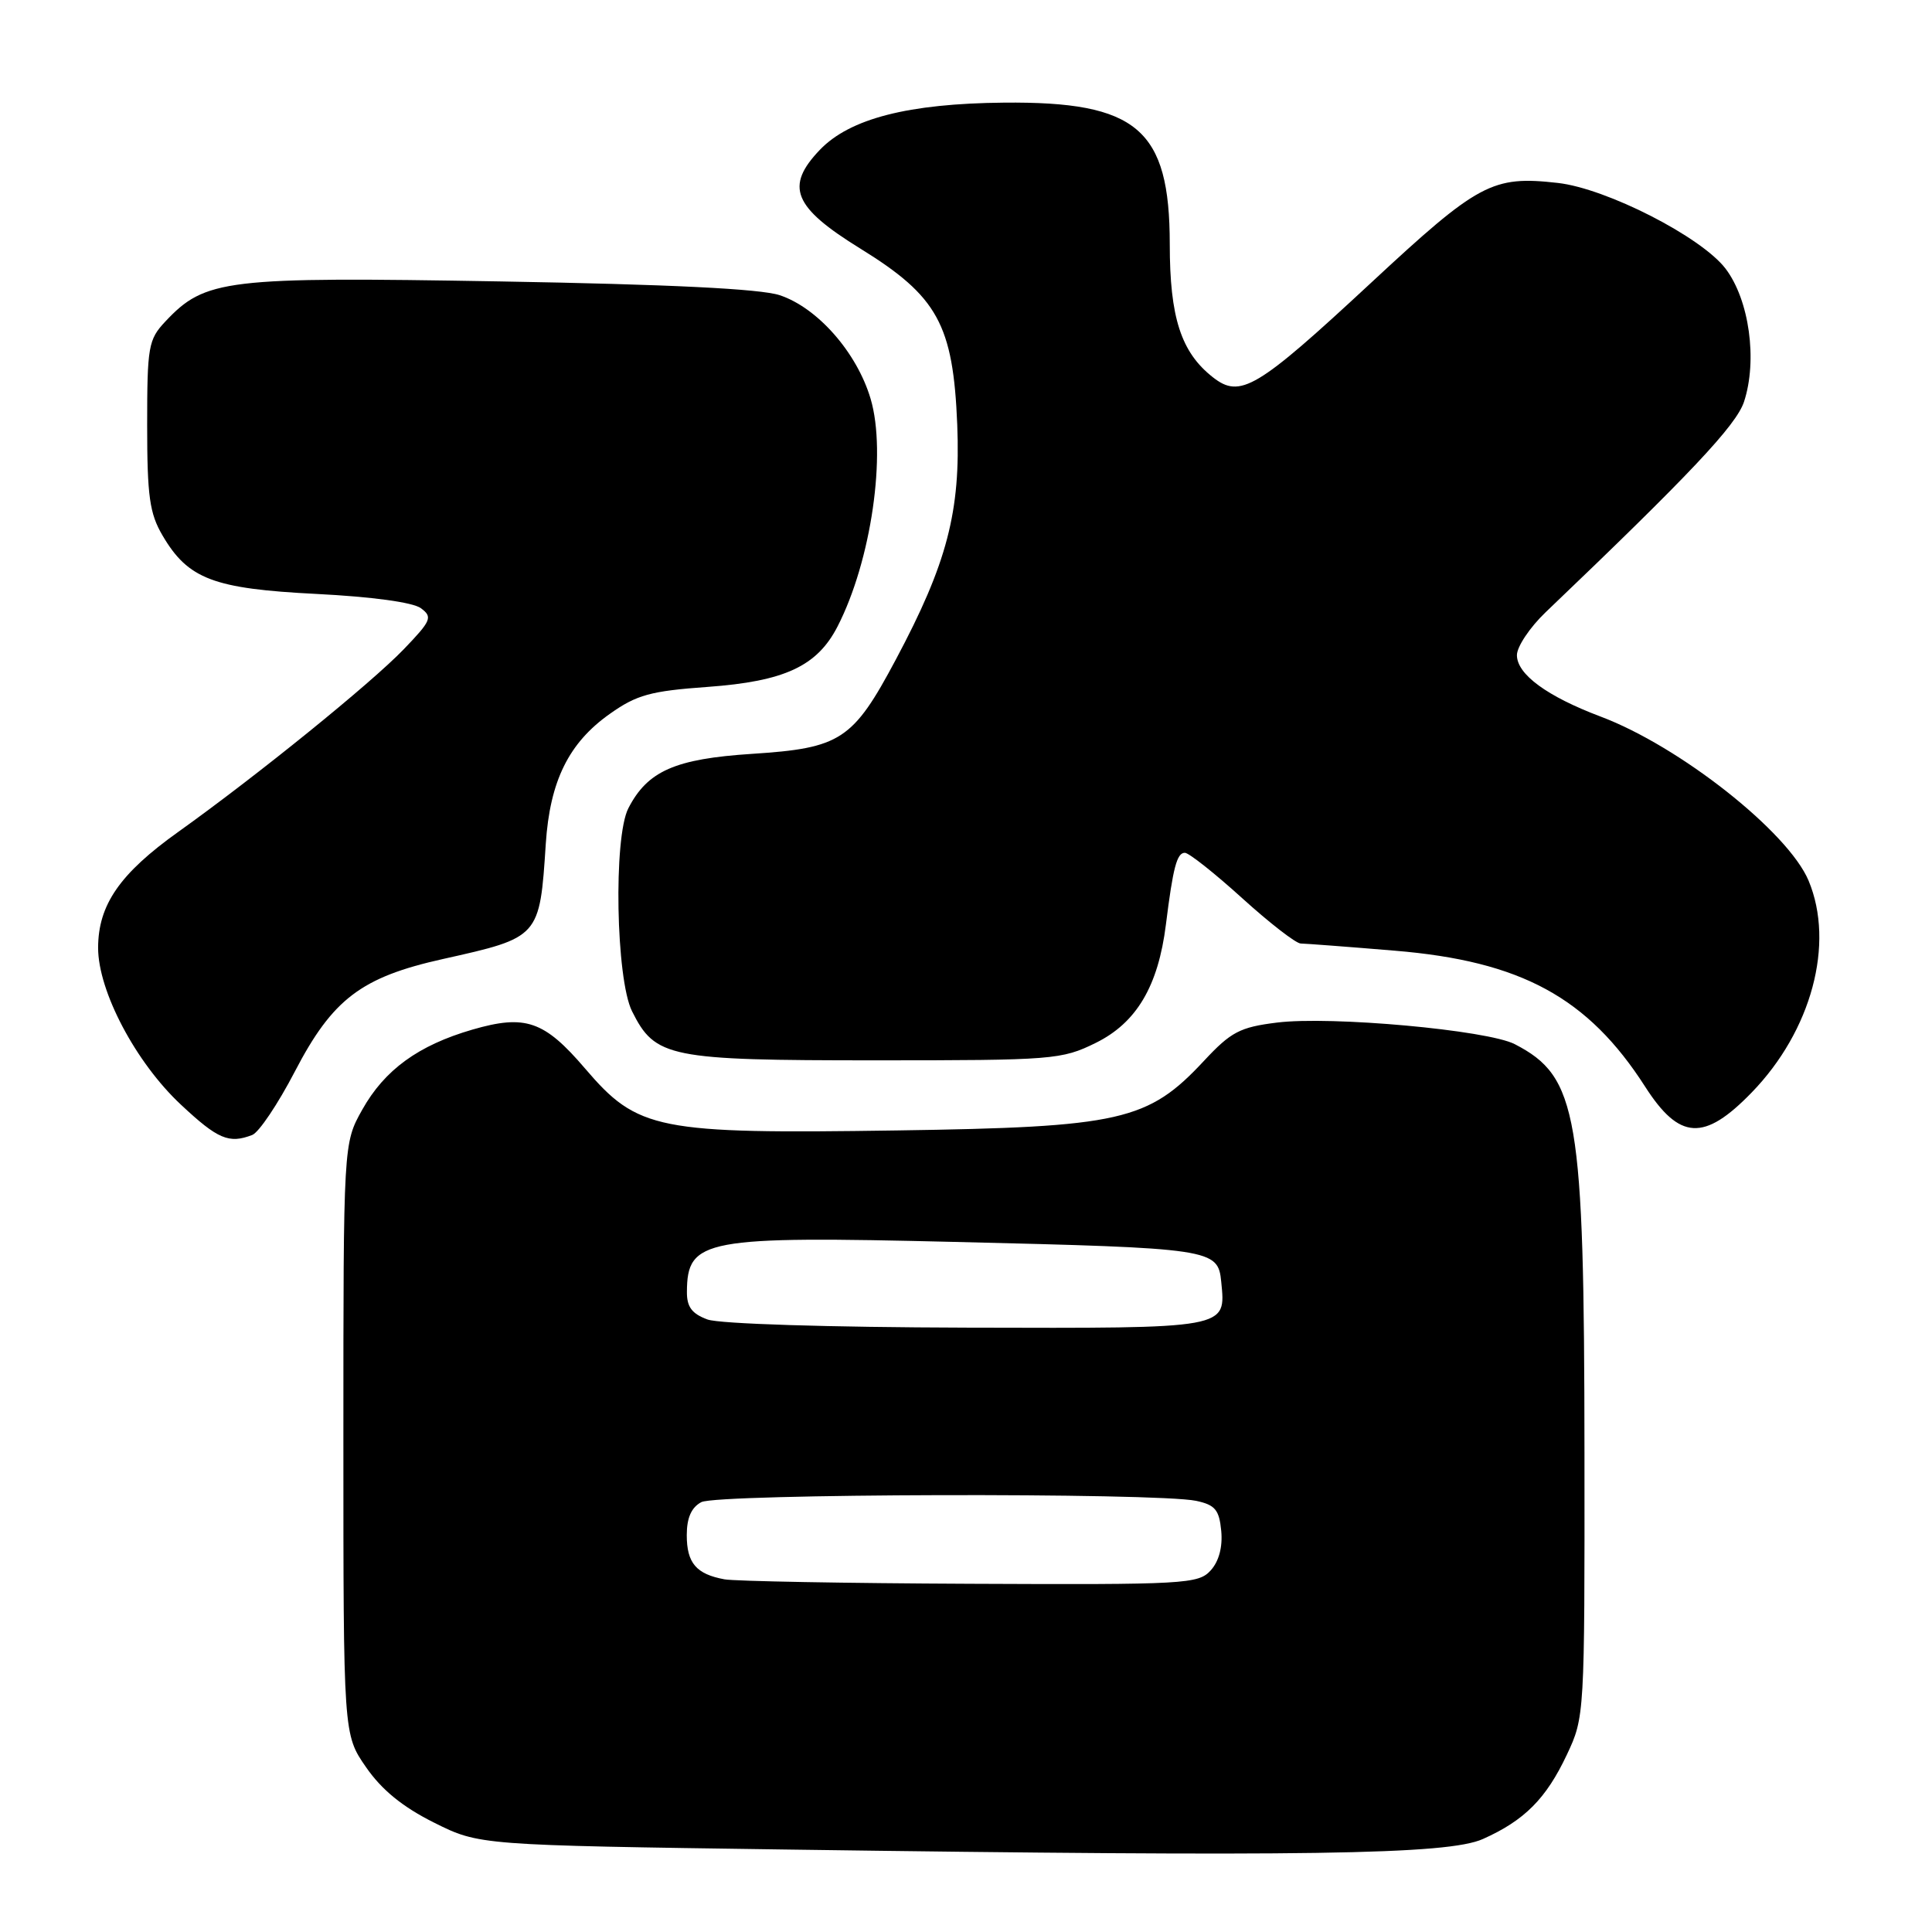 <?xml version="1.0" encoding="UTF-8" standalone="no"?>
<!DOCTYPE svg PUBLIC "-//W3C//DTD SVG 1.1//EN" "http://www.w3.org/Graphics/SVG/1.1/DTD/svg11.dtd" >
<svg xmlns="http://www.w3.org/2000/svg" xmlns:xlink="http://www.w3.org/1999/xlink" version="1.1" viewBox="0 0 256 256">
 <g >
 <path fill="currentColor"
d=" M 196.49 243.68 C 202.00 241.22 204.87 238.34 207.62 232.50 C 209.96 227.54 209.98 227.22 209.95 192.50 C 209.92 147.62 209.08 142.68 200.72 138.36 C 197.11 136.49 176.34 134.60 169.18 135.50 C 164.29 136.11 163.11 136.73 159.55 140.55 C 152.11 148.54 148.53 149.35 118.80 149.79 C 87.04 150.26 84.51 149.76 77.53 141.59 C 72.11 135.25 69.62 134.39 62.59 136.43 C 55.43 138.51 50.96 141.76 48.00 147.04 C 45.50 151.50 45.50 151.50 45.50 190.66 C 45.50 229.83 45.50 229.83 48.50 234.16 C 50.58 237.17 53.34 239.42 57.50 241.50 C 63.50 244.50 63.50 244.50 104.00 245.07 C 173.03 246.04 191.84 245.76 196.49 243.68 Z  M 33.42 150.39 C 34.30 150.06 36.84 146.27 39.07 141.98 C 44.07 132.37 47.87 129.48 58.71 127.07 C 71.53 124.21 71.51 124.23 72.32 111.79 C 72.87 103.48 75.36 98.43 80.82 94.58 C 84.36 92.07 86.21 91.56 93.75 91.02 C 103.97 90.28 108.28 88.28 110.99 82.99 C 115.44 74.32 117.51 60.07 115.36 52.84 C 113.54 46.70 108.32 40.77 103.30 39.11 C 100.73 38.27 88.76 37.68 66.26 37.29 C 29.81 36.66 27.19 36.98 21.90 42.61 C 19.66 44.99 19.50 45.92 19.50 56.33 C 19.50 65.76 19.82 68.04 21.54 70.96 C 24.93 76.74 28.29 78.01 41.94 78.70 C 49.28 79.07 54.72 79.81 55.77 80.59 C 57.35 81.76 57.16 82.22 53.50 86.03 C 49.14 90.56 34.13 102.72 23.62 110.23 C 15.87 115.76 13.01 119.90 13.00 125.59 C 13.00 131.33 17.98 140.78 23.98 146.38 C 28.86 150.95 30.34 151.58 33.42 150.39 Z  M 232.09 144.78 C 240.04 136.60 243.14 125.06 239.65 116.70 C 236.95 110.24 222.57 98.89 212.09 94.95 C 204.99 92.27 201.00 89.35 201.00 86.81 C 201.00 85.69 202.71 83.13 204.80 81.13 C 223.98 62.81 230.05 56.36 231.09 53.24 C 232.90 47.73 231.79 39.73 228.64 35.59 C 225.42 31.38 212.87 24.97 206.42 24.24 C 197.73 23.26 195.92 24.23 181.61 37.53 C 166.50 51.56 164.34 52.84 160.70 49.98 C 156.49 46.67 155.00 42.06 155.00 32.35 C 154.99 17.09 150.70 13.43 133.00 13.60 C 120.36 13.72 112.61 15.71 108.64 19.85 C 103.99 24.71 105.10 27.45 114.00 32.94 C 124.25 39.27 126.30 43.00 126.84 56.28 C 127.30 67.77 125.51 74.63 118.70 87.40 C 113.01 98.08 111.40 99.13 99.64 99.89 C 89.45 100.55 85.80 102.16 83.26 107.10 C 81.27 110.97 81.61 129.72 83.75 134.00 C 86.82 140.14 88.59 140.50 116.00 140.50 C 139.58 140.50 140.68 140.41 145.19 138.19 C 150.59 135.53 153.47 130.68 154.49 122.50 C 155.43 114.96 155.94 113.00 157.00 113.00 C 157.53 113.00 160.94 115.70 164.58 119.00 C 168.22 122.30 171.72 125.01 172.35 125.02 C 172.98 125.03 178.59 125.45 184.80 125.97 C 201.54 127.35 210.41 132.17 217.99 143.99 C 222.54 151.08 225.80 151.26 232.09 144.78 Z  M 96.00 209.27 C 92.25 208.58 91.00 207.11 91.00 203.41 C 91.00 201.13 91.61 199.74 92.93 199.04 C 95.04 197.91 153.26 197.76 158.50 198.87 C 161.01 199.41 161.55 200.05 161.82 202.85 C 162.02 204.98 161.52 206.88 160.42 208.09 C 158.79 209.89 157.02 209.99 128.60 209.86 C 112.04 209.79 97.38 209.52 96.00 209.27 Z  M 93.75 174.84 C 91.68 174.08 91.00 173.17 91.02 171.17 C 91.06 164.18 93.31 163.76 126.47 164.56 C 160.72 165.38 161.39 165.48 161.82 169.85 C 162.43 176.11 162.98 176.01 128.13 175.92 C 109.66 175.87 95.36 175.42 93.75 174.84 Z "/>
</g>
</svg>